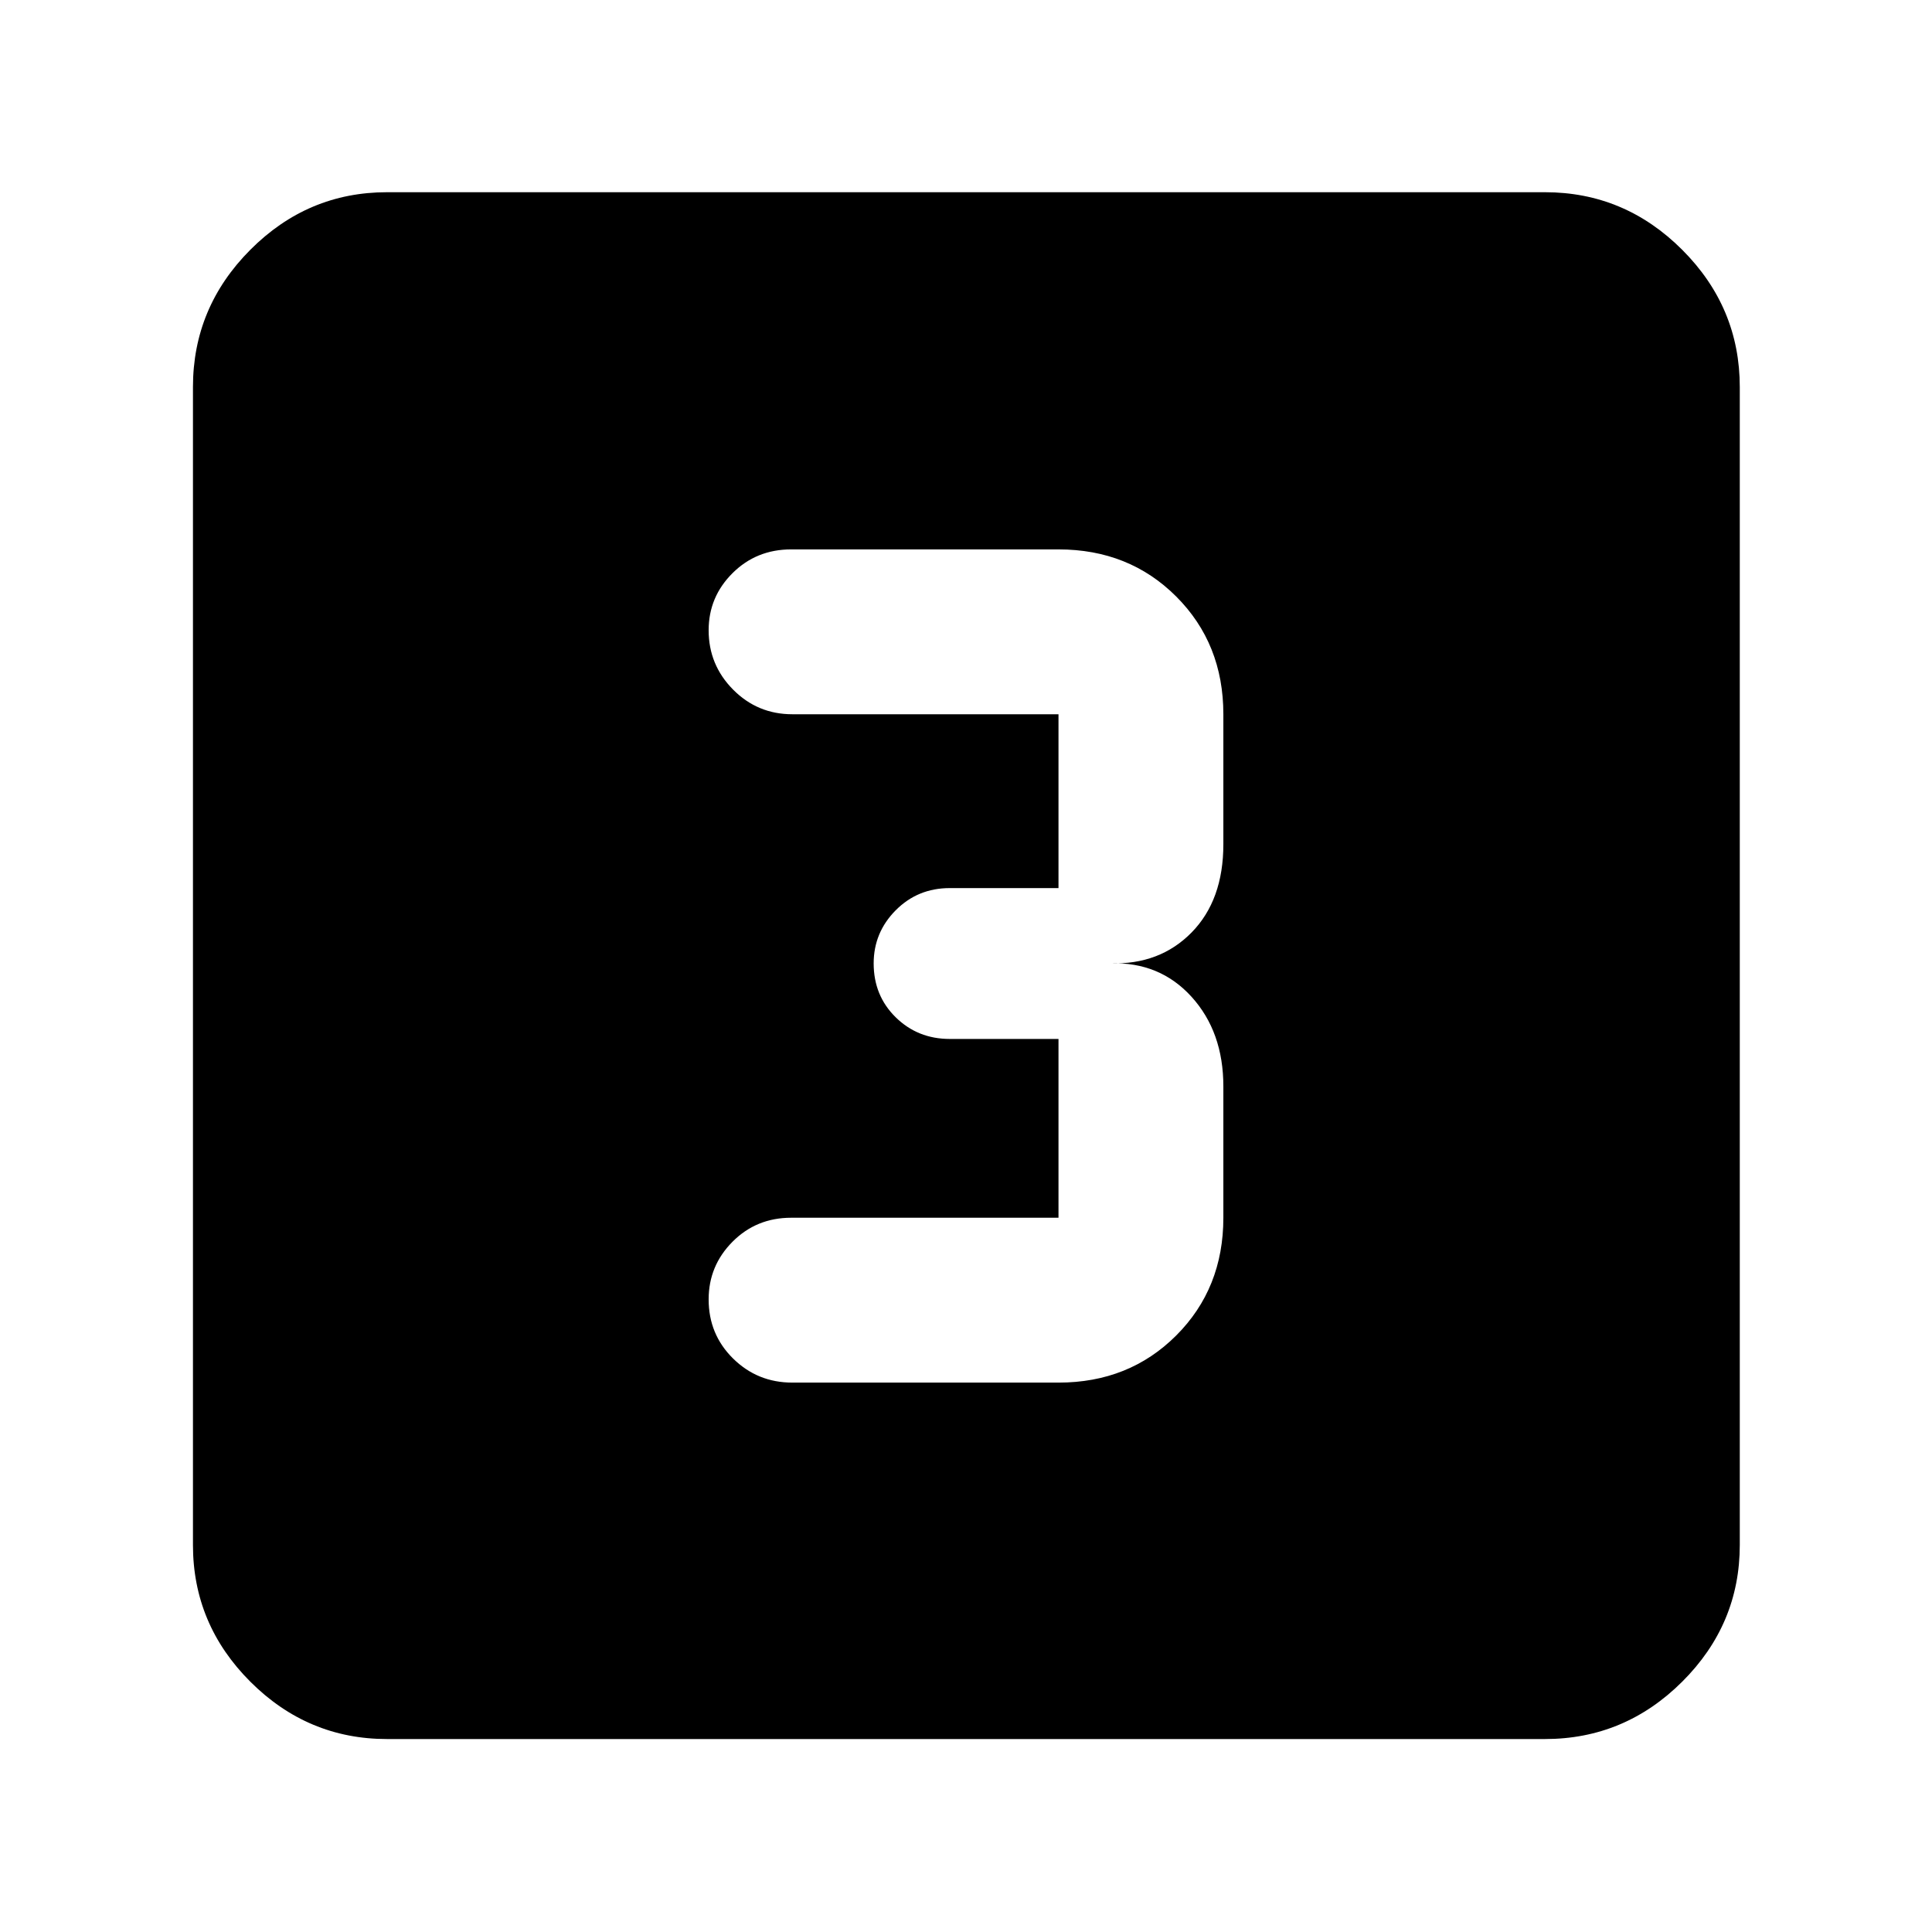 <svg xmlns="http://www.w3.org/2000/svg" height="40" viewBox="0 -960 960 960" width="40"><path d="M525.96-272.99q35.08 0 58.5-23.42t23.42-58.5v-65.25q0-27.1-15.79-44.52-15.8-17.42-40.35-16.65 24.55.76 40.35-15.32 15.79-16.09 15.79-43.86v-64.58q0-35.08-23.42-58.5t-58.5-23.42H393.13q-17.29 0-29.15 11.81-11.86 11.82-11.86 28.37 0 17.22 12.14 29.48 12.15 12.26 29.44 12.26h132.26v86.38h-54.03q-15.91 0-26.86 11.03t-10.95 26.39q0 16.03 10.95 26.78 10.95 10.76 26.86 10.76h54.03v88.84H393.13q-17.29 0-29.15 11.93t-11.86 28.65q0 17.39 12.14 29.37 12.15 11.97 29.44 11.97h132.26ZM192.32-95.88q-39.43 0-67.94-28.5-28.5-28.51-28.5-67.94v-575.36q0-39.59 28.5-68.2 28.51-28.61 67.94-28.61h575.36q39.59 0 68.2 28.61t28.61 68.2v575.36q0 39.43-28.61 67.94-28.61 28.5-68.2 28.5H192.32Z"/></svg>